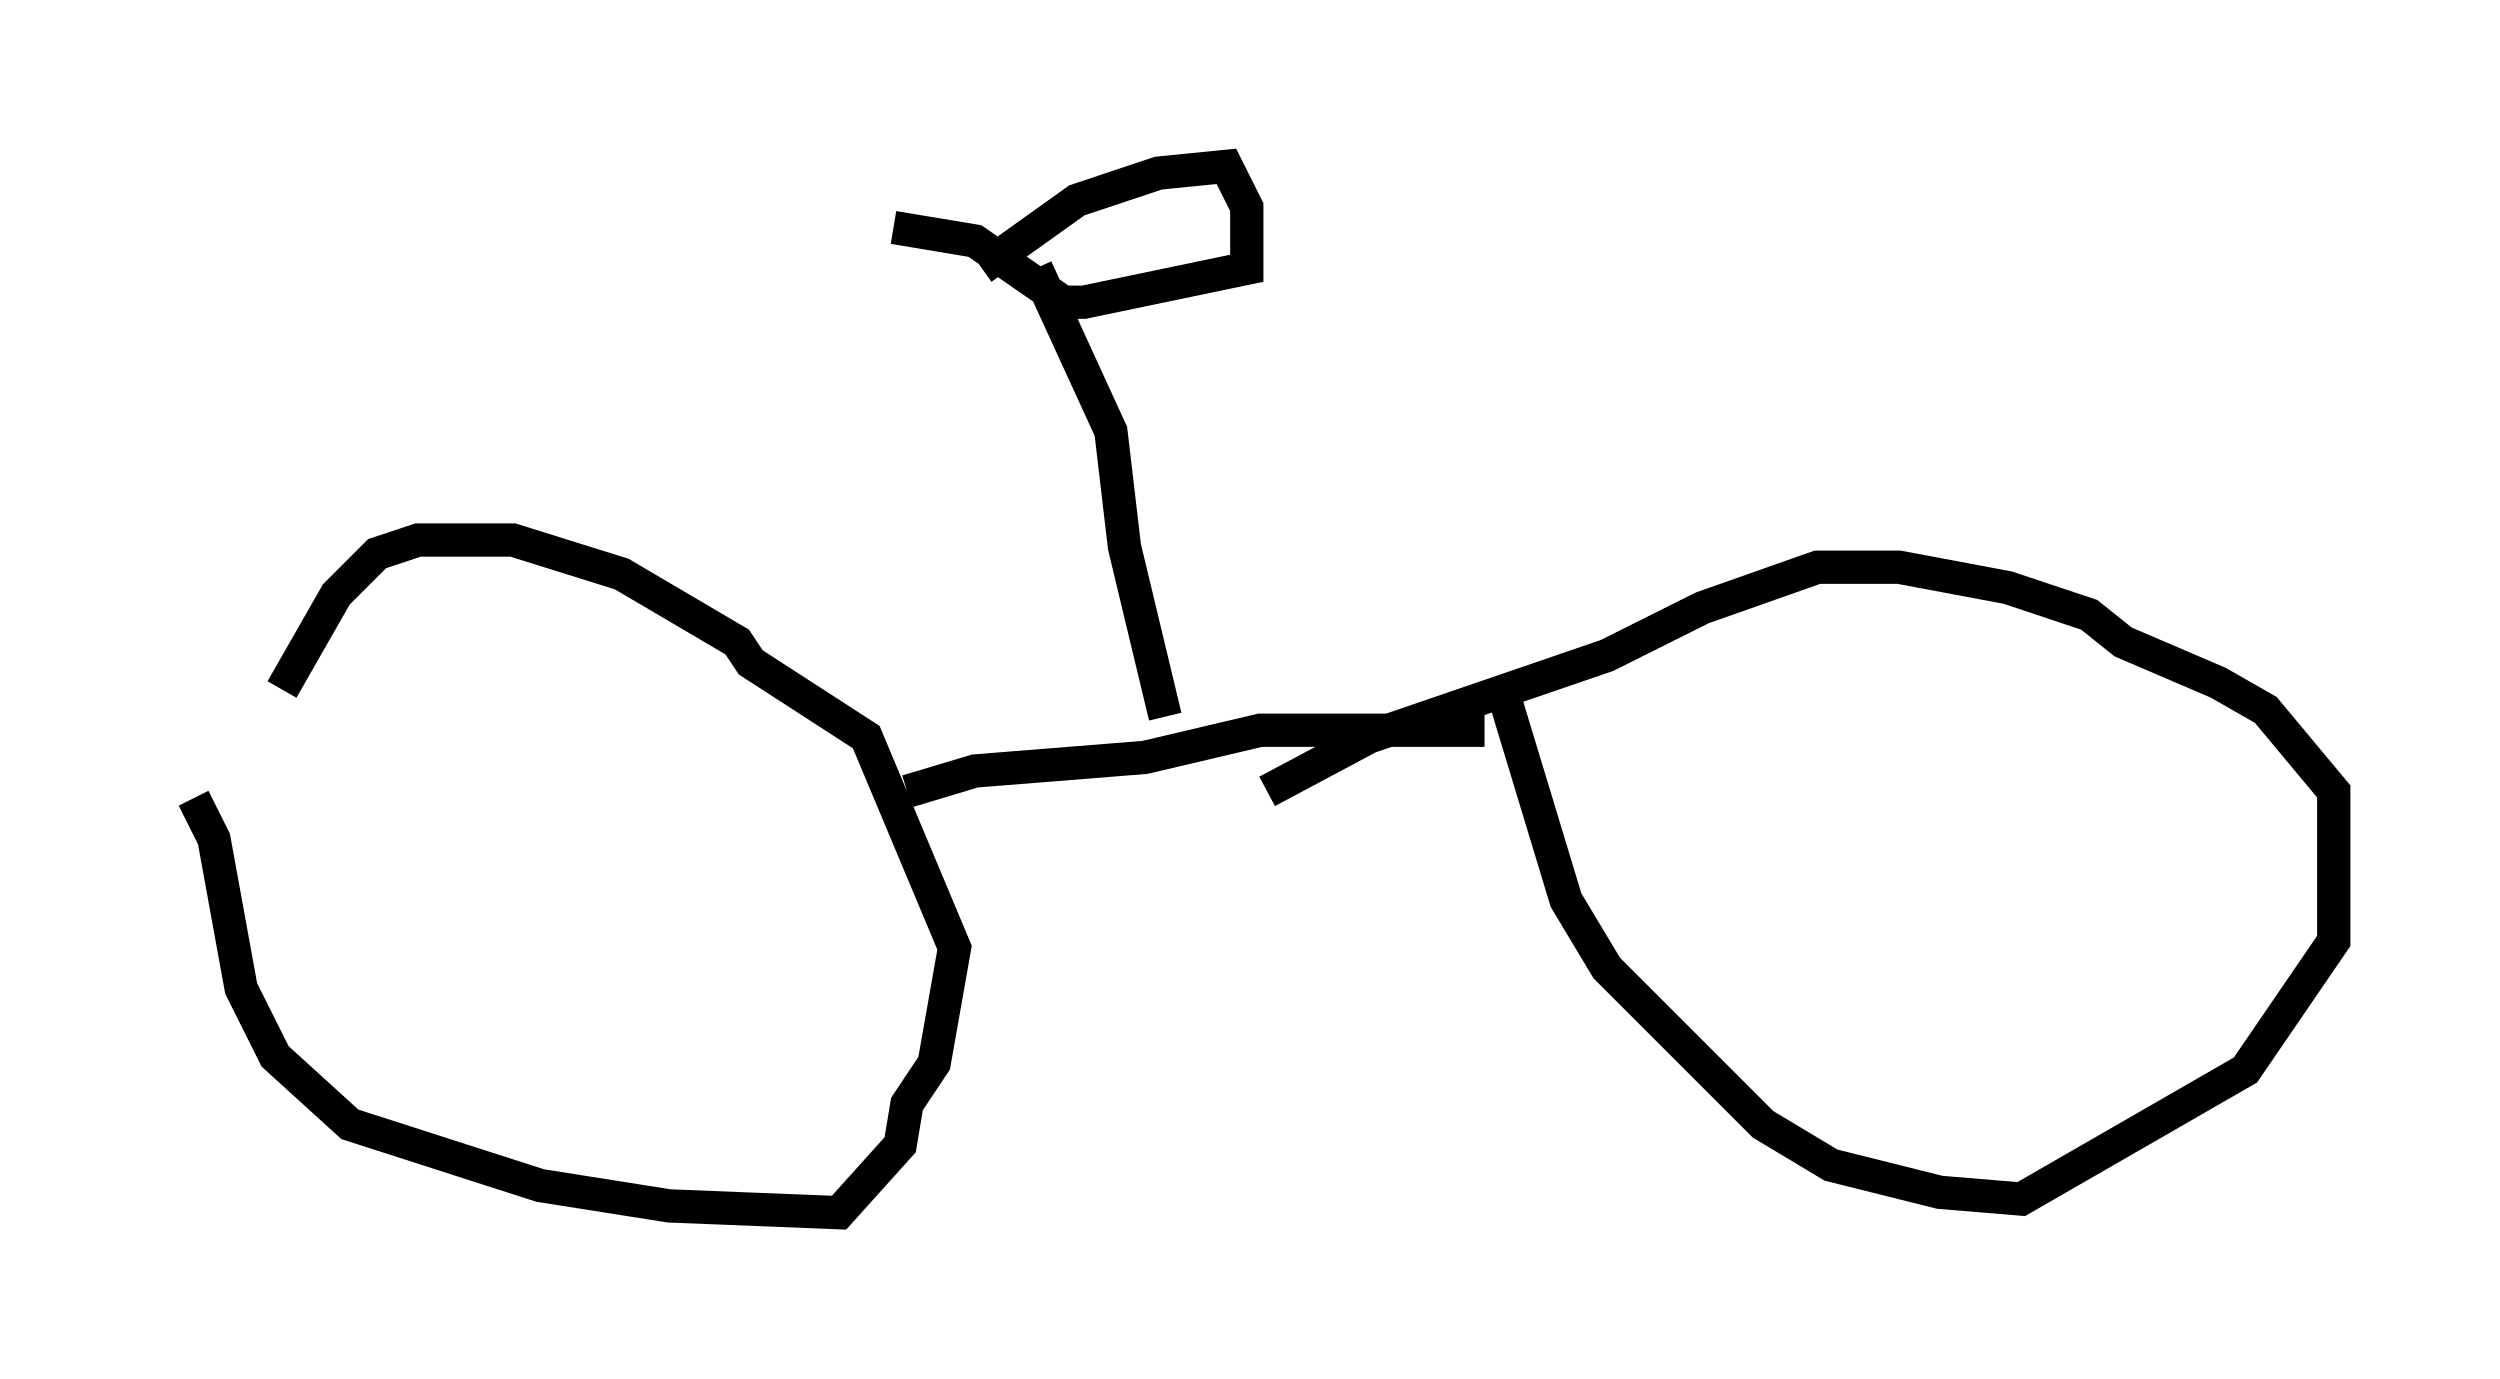 <?xml version="1.0" encoding="utf-8" ?>
<svg baseProfile="full" height="41.442" version="1.1" width="75.13" xmlns="http://www.w3.org/2000/svg" xmlns:ev="http://www.w3.org/2001/xml-events" xmlns:xlink="http://www.w3.org/1999/xlink"><defs /><rect fill="white" height="41.442" width="75.13" x="0" y="0" /><path d="M5, 20.517 m0.817, 3.471 l0.613, 1.225 0.817, 4.492 l1.021, 2.042 2.246, 2.042 l5.717, 1.838 3.879, 0.613 l5.104, 0.204 1.838, -2.042 l0.204, -1.225 0.817, -1.225 l0.613, -3.471 -2.654, -6.329 l-3.471, -2.246 -0.408, -0.613 l-3.471, -2.042 -3.267, -1.021 l-2.858, 0.0 -1.225, 0.408 l-1.225, 1.225 -1.633, 2.858 m36.546, -0.408 l2.042, 6.738 1.225, 2.042 l4.696, 4.696 2.042, 1.225 l3.267, 0.817 2.45, 0.204 l6.738, -3.879 2.654, -3.879 l0.0, -4.492 -2.042, -2.45 l-1.429, -0.817 -2.858, -1.225 l-1.021, -0.817 -2.45, -0.817 l-3.267, -0.613 -2.45, 0.0 l-3.471, 1.225 -2.858, 1.429 l-7.146, 2.45 -3.063, 1.633 m-10.821, 0.0 l2.042, -0.613 5.104, -0.408 l3.471, -0.817 6.738, 0.0 m-9.596, -0.408 l-1.225, -5.104 -0.408, -3.471 l-2.246, -4.9 m-1.633, 0.0 l2.858, -2.042 2.45, -0.817 l2.042, -0.204 0.613, 1.225 l0.0, 1.838 -4.9, 1.021 l-0.613, 0.0 -2.654, -1.838 l-2.45, -0.408 " fill="none" stroke="black" stroke-width="1" /></svg>